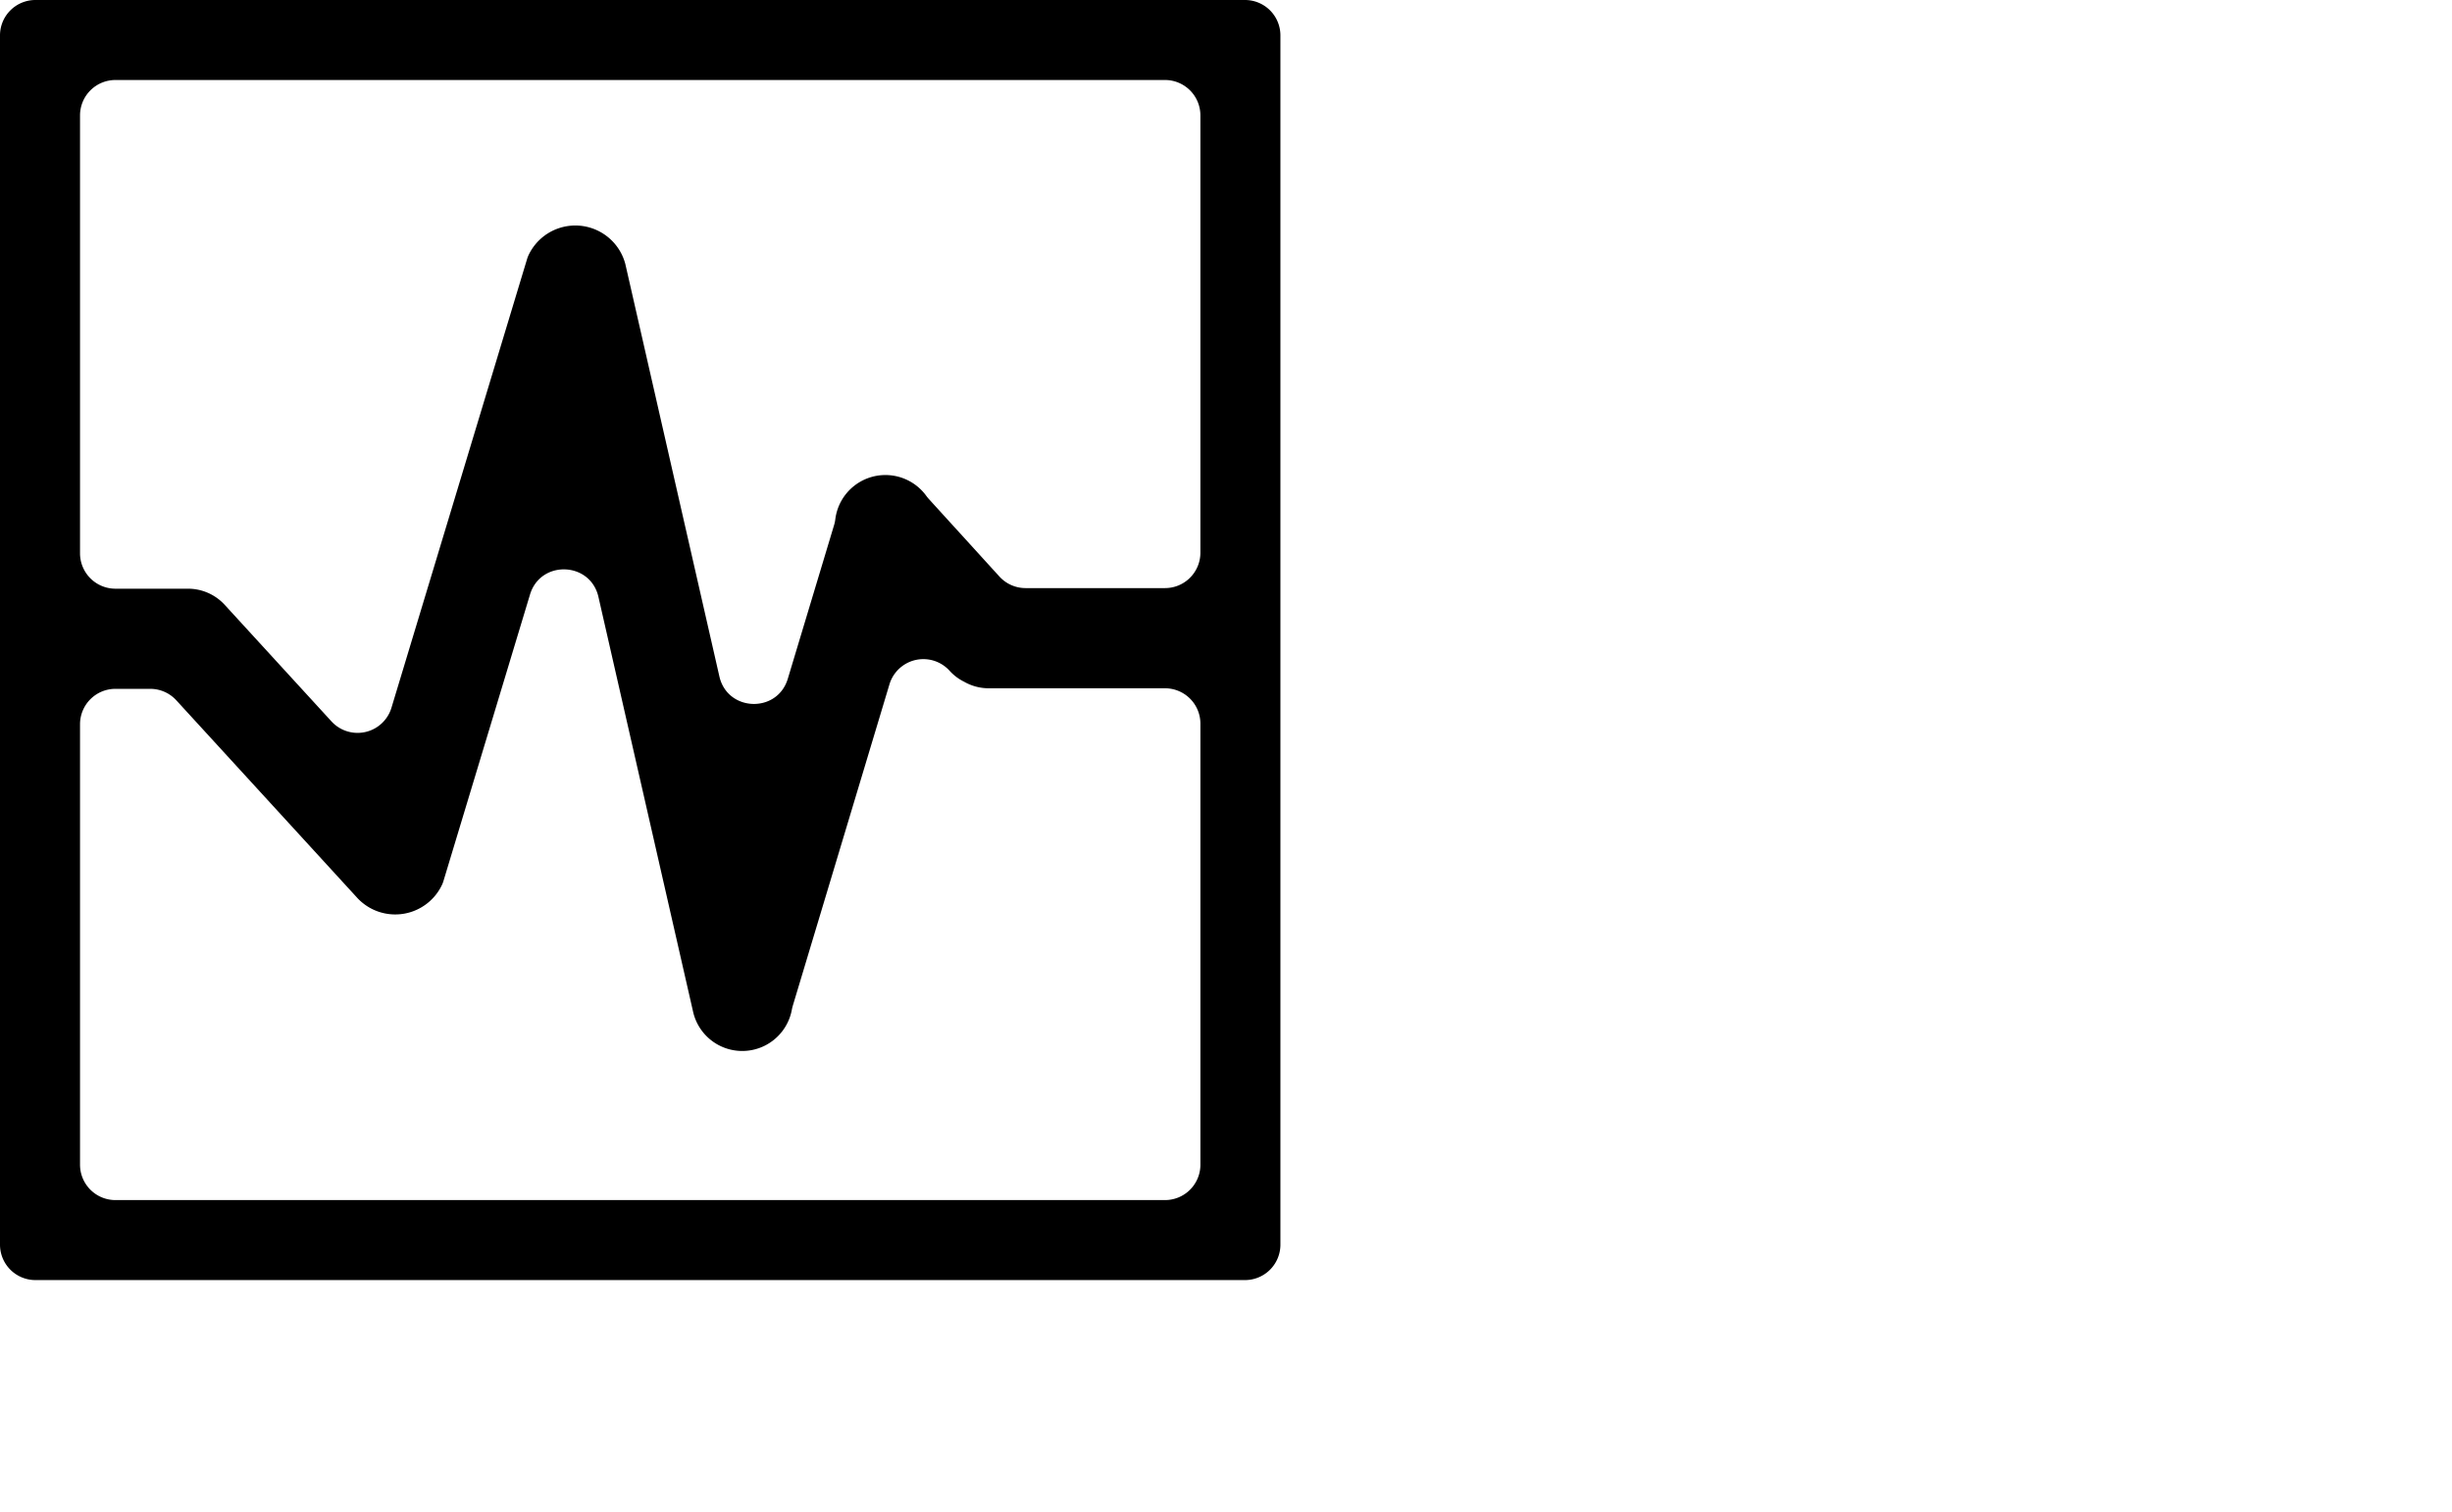<?xml version="1.0" standalone="no"?><!DOCTYPE svg PUBLIC "-//W3C//DTD SVG 1.1//EN" "http://www.w3.org/Graphics/SVG/1.1/DTD/svg11.dtd"><svg t="1574045965869" class="icon" viewBox="0 0 1660 1024" version="1.1" xmlns="http://www.w3.org/2000/svg" p-id="3793" xmlns:xlink="http://www.w3.org/1999/xlink" width="324.219" height="200"><defs><style type="text/css"></style></defs><path d="M842.865 0H23.967A23.967 23.967 0 0 0 0 23.967v818.897a23.967 23.967 0 0 0 23.967 23.967h818.897a23.967 23.967 0 0 0 23.967-23.967V23.967A23.967 23.967 0 0 0 842.865 0zM812.665 78.145v296.136a23.967 23.967 0 0 1-23.967 23.967h-94.377a23.967 23.967 0 0 1-17.724-7.841l-47.839-52.569a28.856 28.856 0 0 1-1.841-2.296 34.189 34.189 0 0 0-61.437 16.274 23.279 23.279 0 0 1-0.878 3.989l-31.258 103.826c-7.1 23.576-40.855 22.422-46.326-1.577l-63.69-279.354a35.014 35.014 0 0 0-65.786-5.291 21.66 21.66 0 0 0-0.751 2.116L265.026 479.239a23.967 23.967 0 0 1-40.633 9.259l-72.209-78.854a33.734 33.734 0 0 0-25.195-10.994H78.145a23.967 23.967 0 0 1-23.967-23.967V78.145A23.967 23.967 0 0 1 78.145 54.178h710.542A23.967 23.967 0 0 1 812.665 78.145zM788.698 812.665H78.145a23.967 23.967 0 0 1-23.967-23.967V490.435a23.967 23.967 0 0 1 23.967-23.967h23.555a23.967 23.967 0 0 1 17.682 7.777l122.746 134.058a35.036 35.036 0 0 0 57.384-9.724 21.692 21.692 0 0 0 0.751-2.116l58.548-193.854c7.111-23.555 40.855-22.391 46.326 1.598l64.209 281.47a34.136 34.136 0 0 0 66.664-1.587 28.708 28.708 0 0 1 0.688-2.952l65.458-217.716a23.967 23.967 0 0 1 40.676-9.248 32.803 32.803 0 0 0 9.862 7.471 33.512 33.512 0 0 0 16.846 4.444h119.17a23.967 23.967 0 0 1 23.967 23.967v298.633A23.967 23.967 0 0 1 788.687 812.665z m23.967 0" p-id="3794"></path></svg>